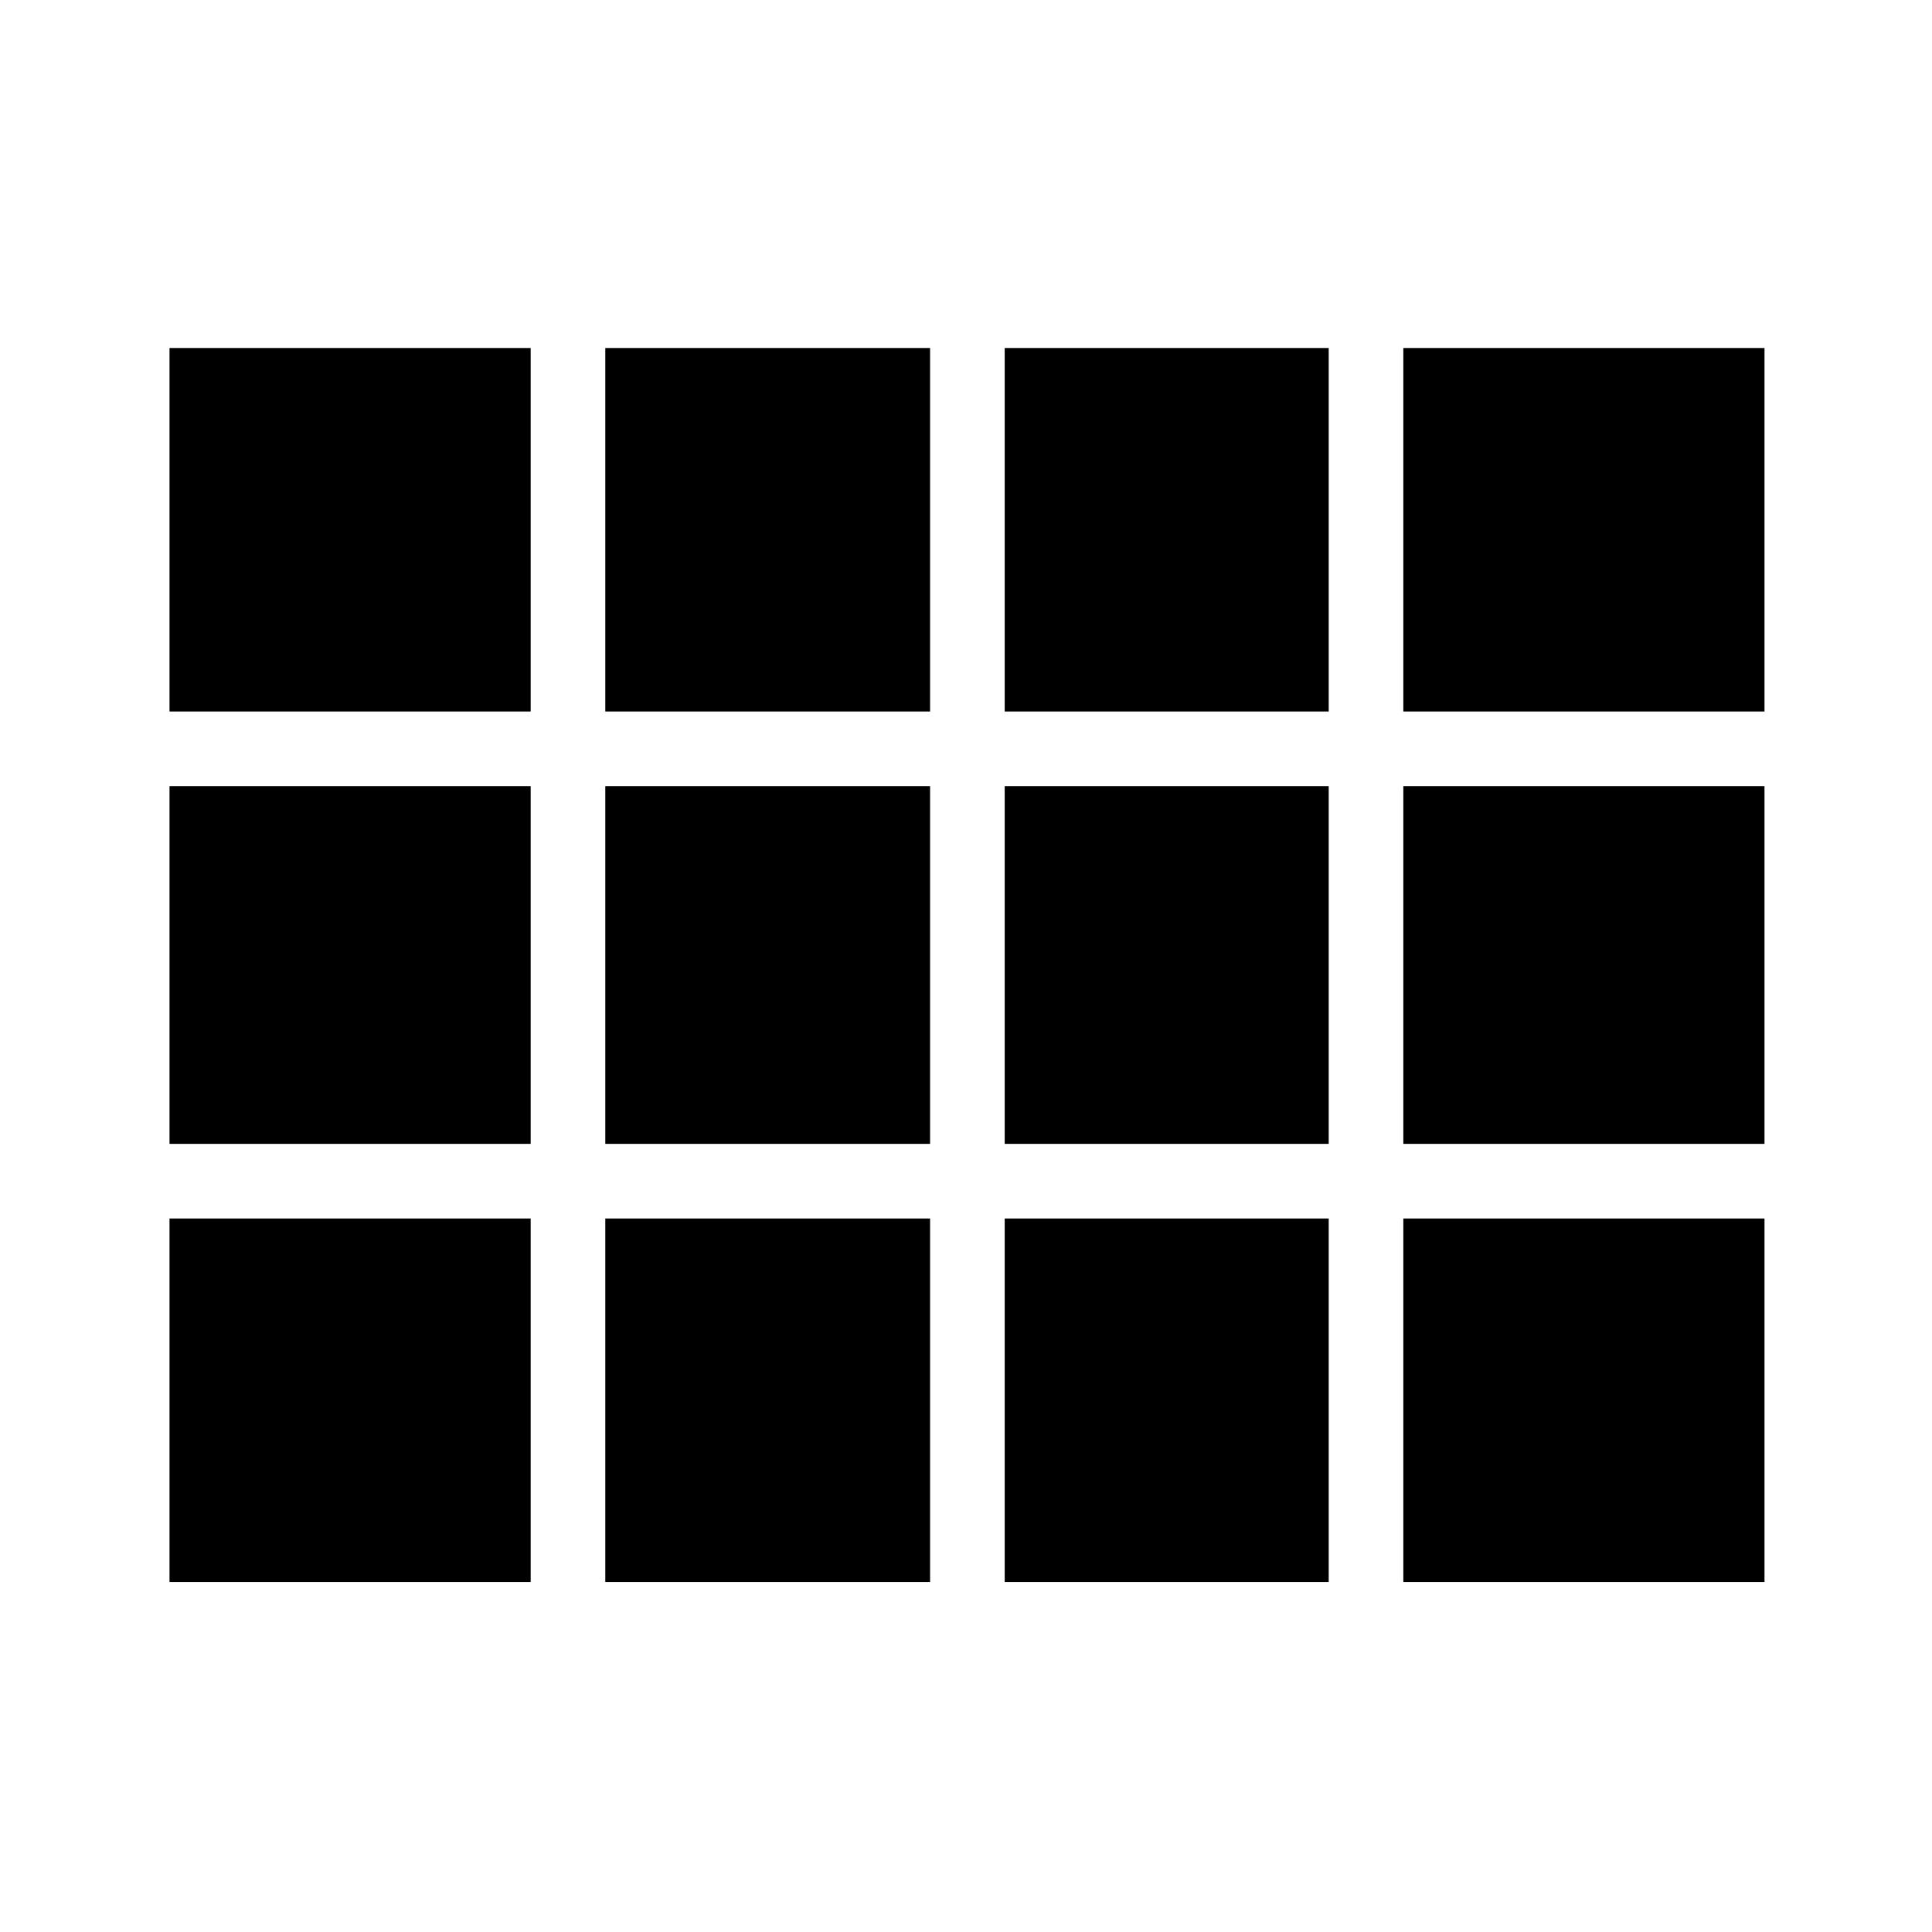 <svg xmlns="http://www.w3.org/2000/svg" height="48" viewBox="0 -960 960 960" width="48"><path d="M876.77-173.92v-613.16 613.16ZM84.23-606.46v-180.62h179.46v180.62H84.23Zm216.54 0v-180.62h161.38v180.62H300.77Zm198.46 0v-180.62h161v180.62h-161Zm198.08 0v-180.62h179.46v180.62H697.31Zm0 214.84v-177.76h179.46v177.76H697.31Zm-198.08 0v-177.76h161v177.76h-161Zm-198.46 0v-177.76h161.38v177.76H300.77Zm-216.54 0v-177.76h179.46v177.76H84.23Zm613.08 217.7v-180.62h179.46v180.62H697.31Zm-198.08 0v-180.62h161v180.62h-161Zm-198.46 0v-180.62h161.38v180.62H300.77Zm-216.54 0v-180.62h179.46v180.62H84.23Z"/></svg>